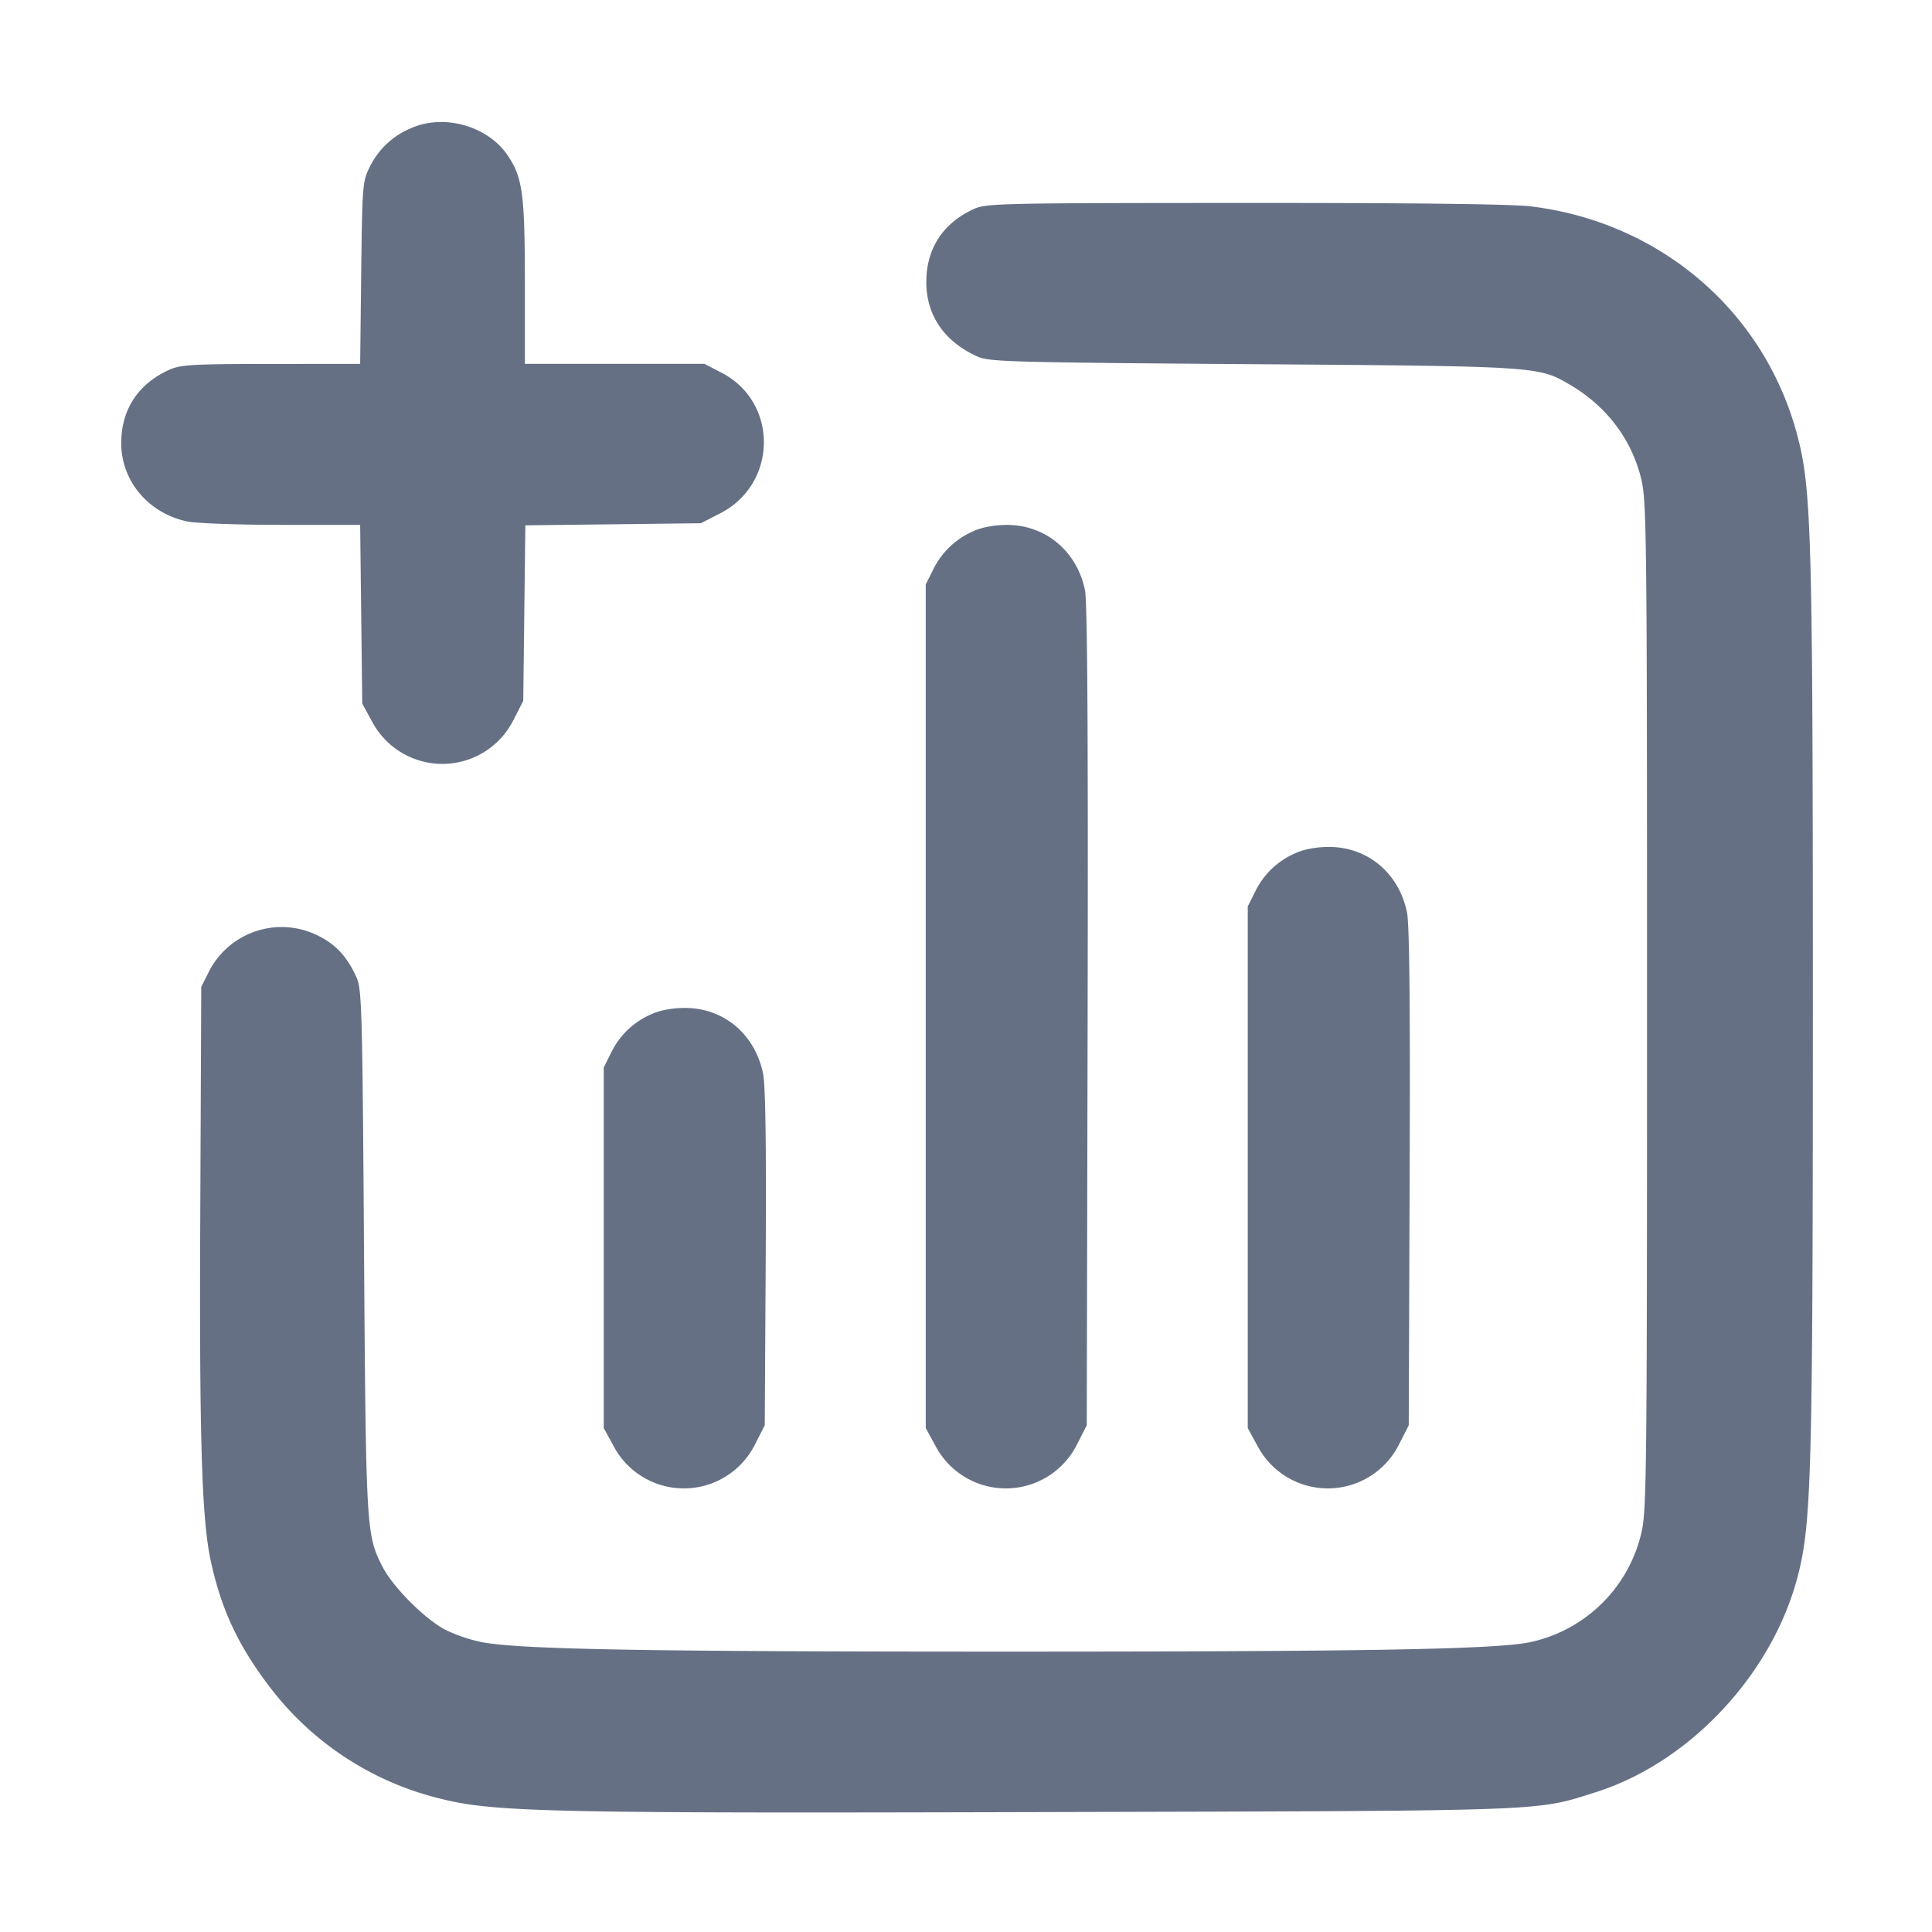 <svg width="24" height="24" fill="none" xmlns="http://www.w3.org/2000/svg"><path d="M5.1 1.595a.99.99 0 0 0-.505.475c-.092.184-.095.226-.108 1.32l-.013 1.13-1.107.001c-.985.001-1.125.009-1.267.074-.385.175-.592.491-.594.906-.002.47.334.872.815.976.115.024.627.043 1.178.043h.975l.013 1.11.013 1.11.12.22a.988.988 0 0 0 1.759-.017l.121-.237.013-1.09.013-1.09 1.09-.013 1.09-.013.237-.121c.718-.366.731-1.379.022-1.748l-.214-.111H6.52v-.998c0-1.11-.027-1.315-.213-1.591-.249-.369-.799-.522-1.207-.336m7 1c-.385.175-.592.491-.593.905-.001.417.222.742.635.929.146.066.408.073 3.418.095 3.547.026 3.551.026 3.942.255.46.27.772.686.889 1.184.064.275.069.76.069 6.537s-.005 6.262-.069 6.537a1.808 1.808 0 0 1-1.394 1.365c-.445.087-2.02.115-6.497.115-4.517 0-6.044-.028-6.518-.118a2.024 2.024 0 0 1-.439-.148c-.258-.13-.664-.536-.794-.794-.199-.391-.203-.46-.227-3.917-.02-2.993-.027-3.252-.093-3.398-.117-.258-.254-.407-.476-.518a1.013 1.013 0 0 0-1.358.446l-.095.19-.012 2.78c-.013 2.814.017 3.818.128 4.34.126.588.326 1.028.694 1.522a3.787 3.787 0 0 0 2.15 1.439c.674.171 1.334.186 7.58.169 6.27-.016 6.025-.007 6.787-.248 1.175-.373 2.206-1.484 2.513-2.711.163-.652.18-1.313.18-7.051 0-5.752-.017-6.402-.182-7.05-.395-1.559-1.692-2.686-3.318-2.886-.235-.029-1.467-.044-3.56-.043-3.011.001-3.209.005-3.36.074m0 4a.99.99 0 0 0-.505.475l-.095.19v10.48l.12.22a.988.988 0 0 0 1.759-.017l.121-.237.011-5.083c.007-3.546-.003-5.146-.033-5.293-.101-.485-.492-.811-.973-.809-.15 0-.307.029-.405.074m4 4a.99.99 0 0 0-.505.475l-.095.19v6.48l.12.22a.988.988 0 0 0 1.759-.017l.121-.237.011-3.081c.008-2.125-.002-3.146-.033-3.292-.101-.489-.491-.814-.973-.812-.15 0-.307.029-.405.074m-8 2a.99.99 0 0 0-.505.475l-.095.19v4.48l.12.22a.988.988 0 0 0 1.759-.017l.121-.237.012-2.079c.008-1.413-.003-2.146-.033-2.292-.102-.491-.491-.816-.974-.814-.15 0-.307.029-.405.074" fill="#667085" fill-rule="evenodd"/></svg>
